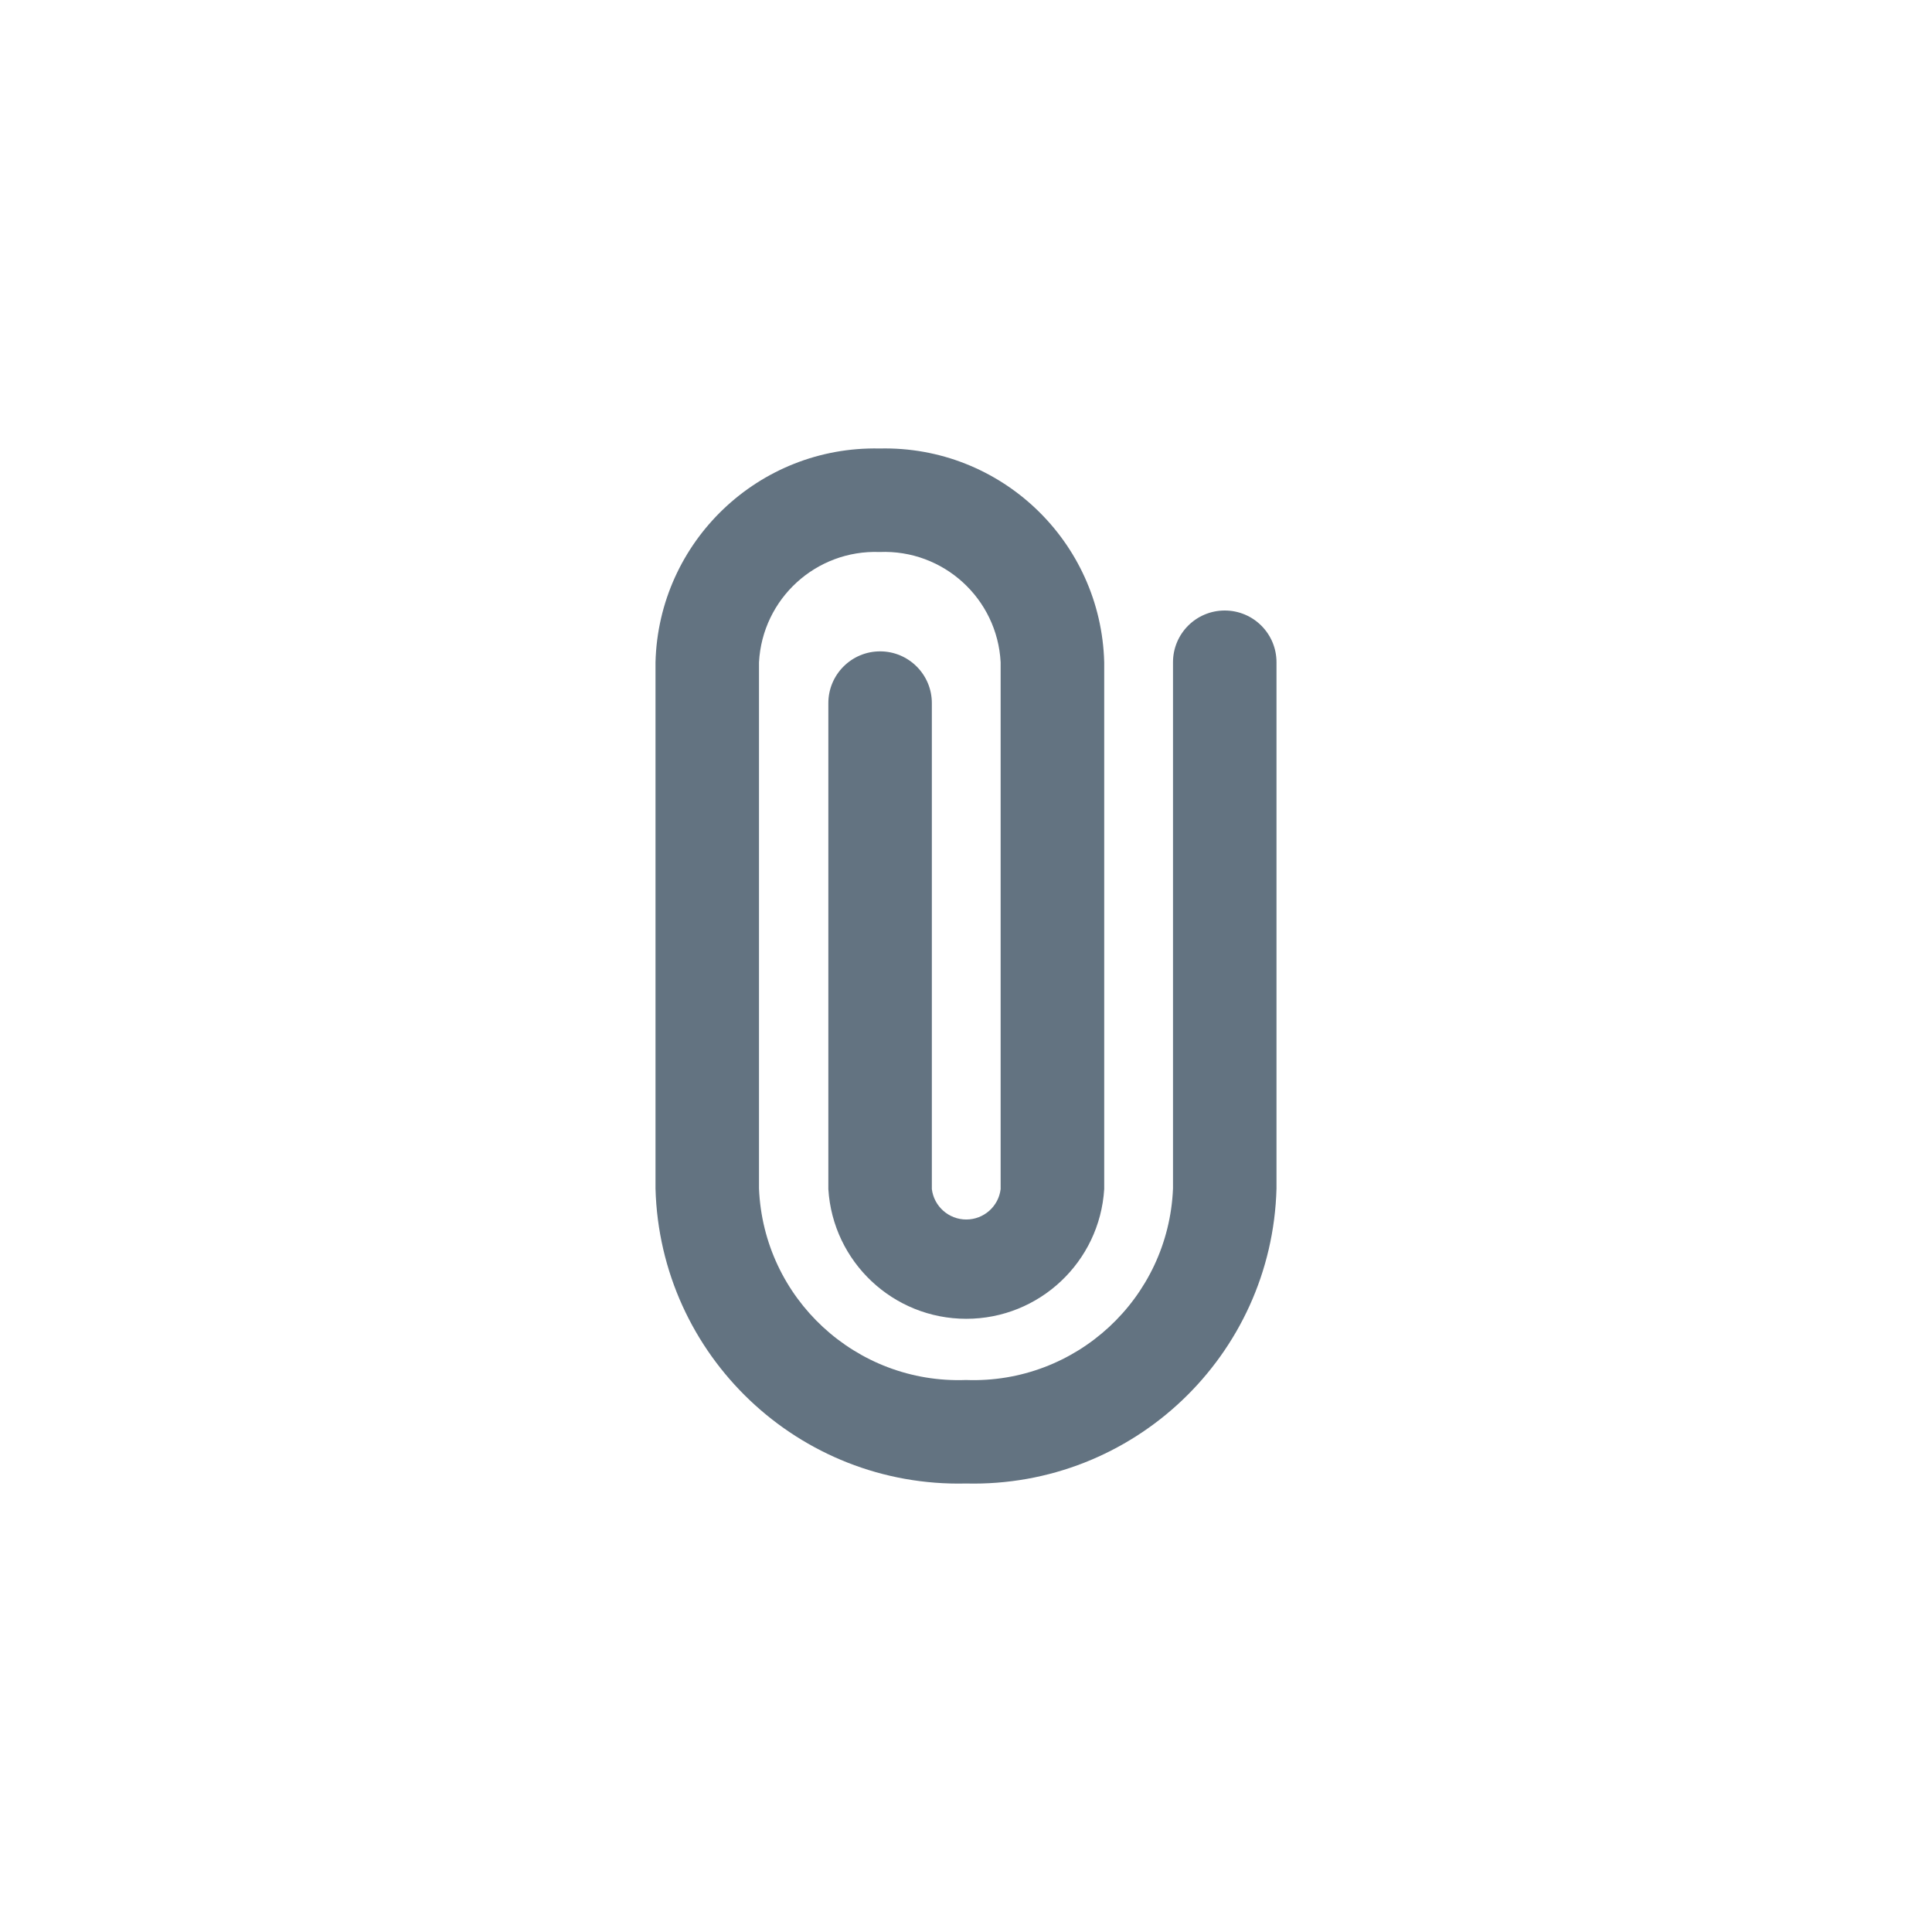 <svg width="28" height="28" viewBox="0 0 28 28" fill="none" xmlns="http://www.w3.org/2000/svg">
<path d="M14 21.5C11.578 21.559 9.565 19.647 9.5 17.225V9.598C9.545 7.847 10.997 6.462 12.748 6.5C14.501 6.458 15.957 7.844 16.003 9.598V17.233C15.938 18.289 15.062 19.113 14.004 19.113C12.945 19.113 12.07 18.289 12.005 17.233V10.19C12.005 9.776 12.341 9.44 12.755 9.44C13.169 9.44 13.505 9.776 13.505 10.19V17.233C13.536 17.484 13.75 17.674 14.004 17.674C14.258 17.674 14.472 17.484 14.502 17.233V9.598C14.454 8.674 13.671 7.962 12.748 8C11.826 7.966 11.049 8.677 11 9.598V17.225C11.065 18.818 12.406 20.059 14 20C15.594 20.059 16.935 18.818 17 17.225V9.598C17 9.183 17.336 8.848 17.75 8.848C18.164 8.848 18.5 9.183 18.5 9.598V17.225C18.435 19.647 16.422 21.559 14 21.5Z" fill="#637381"/>
</svg>
